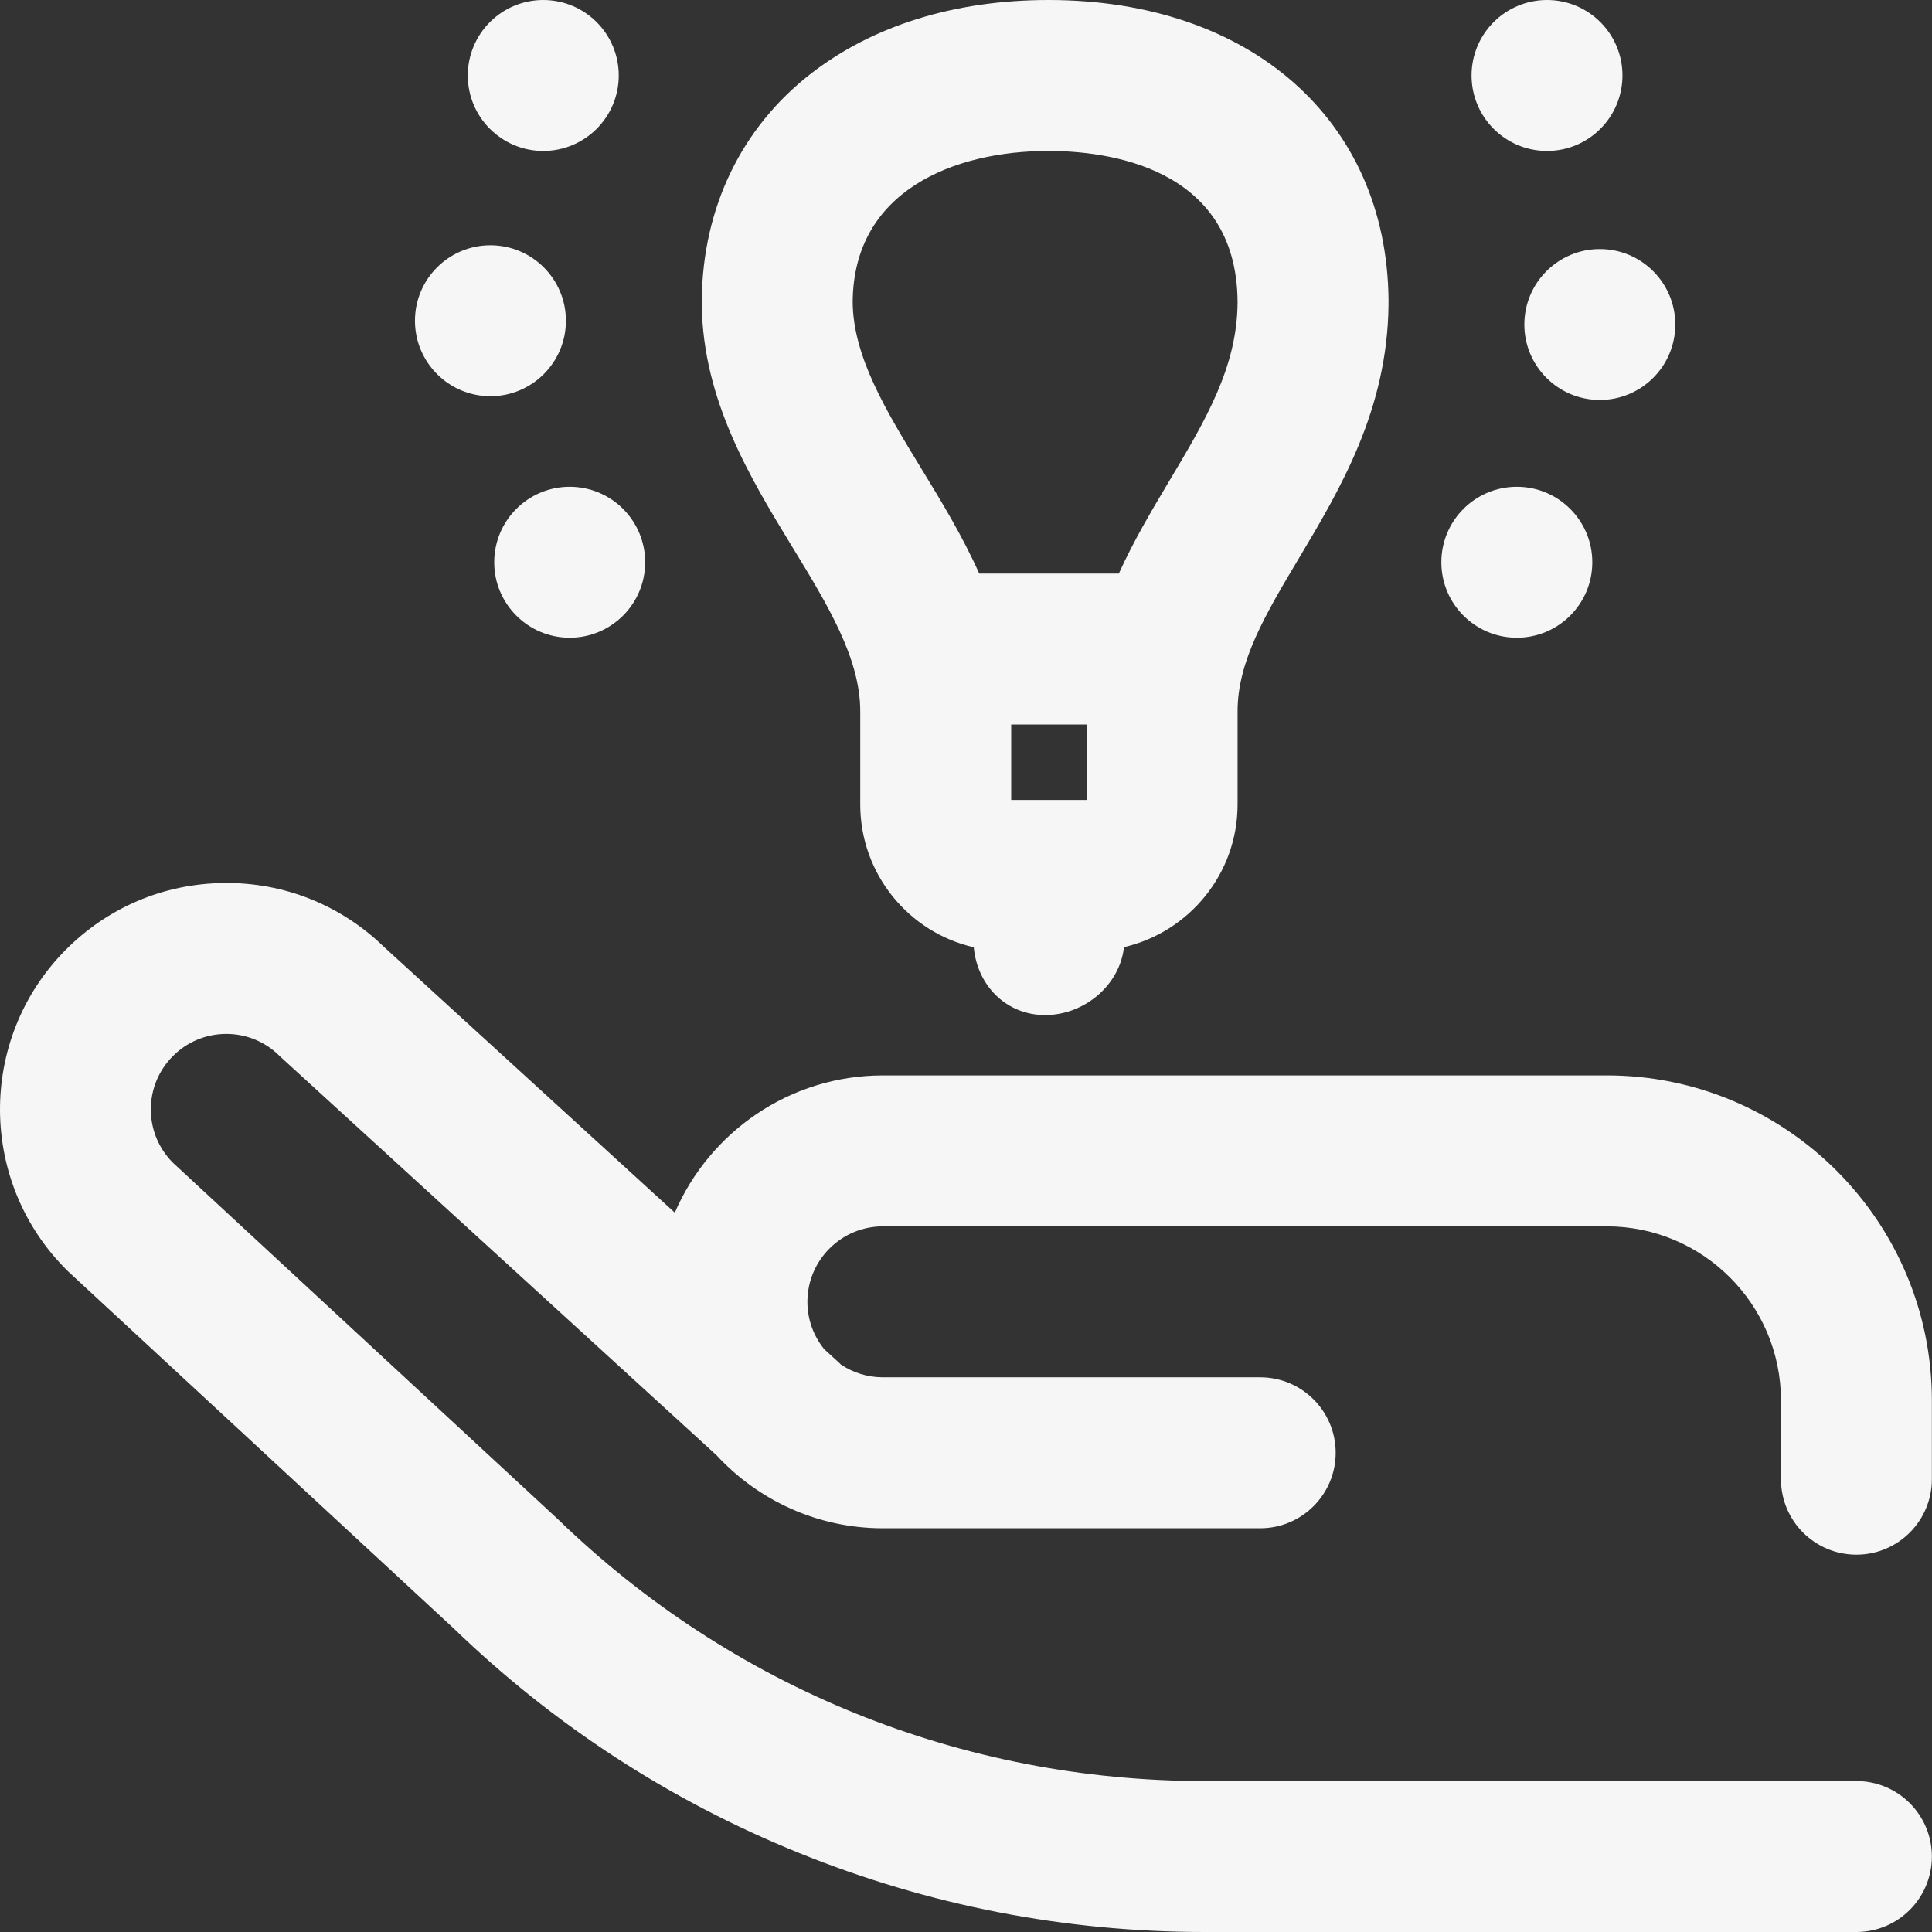 <svg width="46" height="46" viewBox="0 0 46 46" fill="none" xmlns="http://www.w3.org/2000/svg">
<rect x="0" y="0" width="46" height="46" fill="#333333" stroke="none"/>
<path d="M18.871 13.033C19.7 14.39 20.482 15.672 20.482 16.931V19.154C20.482 20.812 21.64 22.203 23.185 22.554C23.267 23.46 23.954 24.168 24.884 24.168C25.816 24.168 26.661 23.459 26.761 22.551C28.308 22.194 29.466 20.807 29.466 19.154V16.931C29.466 15.741 30.14 14.61 30.921 13.301C31.912 11.64 33.033 9.76 33.06 7.259C33.06 7.245 33.06 7.231 33.06 7.217V7.169C33.06 7.155 33.06 7.142 33.06 7.127C33.015 2.86 29.773 0 24.963 0C22.737 0 20.779 0.608 19.3 1.759C17.652 3.042 16.734 4.945 16.709 7.125C16.709 7.14 16.709 7.155 16.709 7.169V7.217C16.709 7.234 16.709 7.251 16.709 7.268C16.741 9.542 17.872 11.395 18.871 13.033ZM25.873 17.25V19.047H24.076V17.25H25.873ZM24.963 3.594C26.314 3.594 29.45 3.945 29.466 7.193C29.459 8.738 28.706 10 27.835 11.46C27.427 12.145 26.994 12.87 26.639 13.656H23.315C22.916 12.762 22.413 11.937 21.939 11.161C21.102 9.789 20.311 8.493 20.302 7.191C20.318 4.539 22.717 3.594 24.963 3.594ZM38.091 5.93C39.083 5.93 39.888 6.734 39.888 7.727C39.888 8.719 39.083 9.523 38.091 9.523C37.099 9.523 36.294 8.719 36.294 7.727C36.294 6.734 37.099 5.93 38.091 5.93ZM35.037 1.797C35.037 0.804 35.841 0 36.834 0C37.826 0 38.63 0.804 38.63 1.797C38.63 2.789 37.826 3.594 36.834 3.594C35.841 3.594 35.037 2.789 35.037 1.797ZM34.318 13.387C34.318 12.394 35.122 11.59 36.115 11.59C37.107 11.59 37.912 12.394 37.912 13.387C37.912 14.379 37.107 15.184 36.115 15.184C35.122 15.184 34.318 14.379 34.318 13.387ZM9.88 7.637C9.88 6.644 10.685 5.84 11.677 5.84C12.669 5.84 13.474 6.644 13.474 7.637C13.474 8.629 12.669 9.434 11.677 9.434C10.685 9.434 9.88 8.629 9.88 7.637ZM11.138 1.797C11.138 0.804 11.943 0 12.935 0C13.927 0 14.732 0.804 14.732 1.797C14.732 2.789 13.927 3.594 12.935 3.594C11.943 3.594 11.138 2.789 11.138 1.797ZM13.564 11.59C14.556 11.59 15.361 12.394 15.361 13.387C15.361 14.379 14.556 15.184 13.564 15.184C12.572 15.184 11.767 14.379 11.767 13.387C11.767 12.394 12.572 11.59 13.564 11.59ZM42.404 35.219V33.343C42.404 31.058 40.544 29.199 38.259 29.199H21.021C20.03 29.199 19.224 30.005 19.224 30.996C19.224 31.422 19.374 31.813 19.622 32.121L19.987 32.455C19.998 32.465 20.007 32.476 20.018 32.487C20.305 32.68 20.65 32.793 21.021 32.793H30.005C30.997 32.793 31.802 33.597 31.802 34.59C31.802 35.582 30.997 36.387 30.005 36.387H21.021C19.459 36.387 18.05 35.718 17.065 34.653L6.693 25.176C6.677 25.161 6.662 25.146 6.647 25.132C6.308 24.799 5.862 24.617 5.389 24.617C5.383 24.617 5.377 24.617 5.371 24.617C4.891 24.622 4.442 24.813 4.106 25.155C3.77 25.498 3.587 25.951 3.591 26.431C3.596 26.904 3.781 27.346 4.114 27.681L13.257 36.147C13.267 36.156 13.277 36.165 13.286 36.174C17.437 40.193 22.905 42.406 28.683 42.406H44.2C45.193 42.406 45.997 43.211 45.997 44.203C45.997 45.196 45.193 46 44.2 46H28.683C25.358 46 22.111 45.368 19.029 44.12C15.954 42.876 13.186 41.075 10.801 38.77L1.65 30.298C1.637 30.286 1.625 30.274 1.612 30.262C-0.509 28.179 -0.541 24.76 1.541 22.639C2.549 21.611 3.897 21.037 5.337 21.024C6.765 21.008 8.114 21.549 9.139 22.542L16.067 28.873C16.893 26.953 18.802 25.605 21.021 25.605H38.259C42.526 25.605 45.997 29.076 45.997 33.343V35.219C45.997 36.211 45.193 37.016 44.2 37.016C43.208 37.016 42.404 36.211 42.404 35.219Z" fill="#F6F6F6"/>
</svg>
